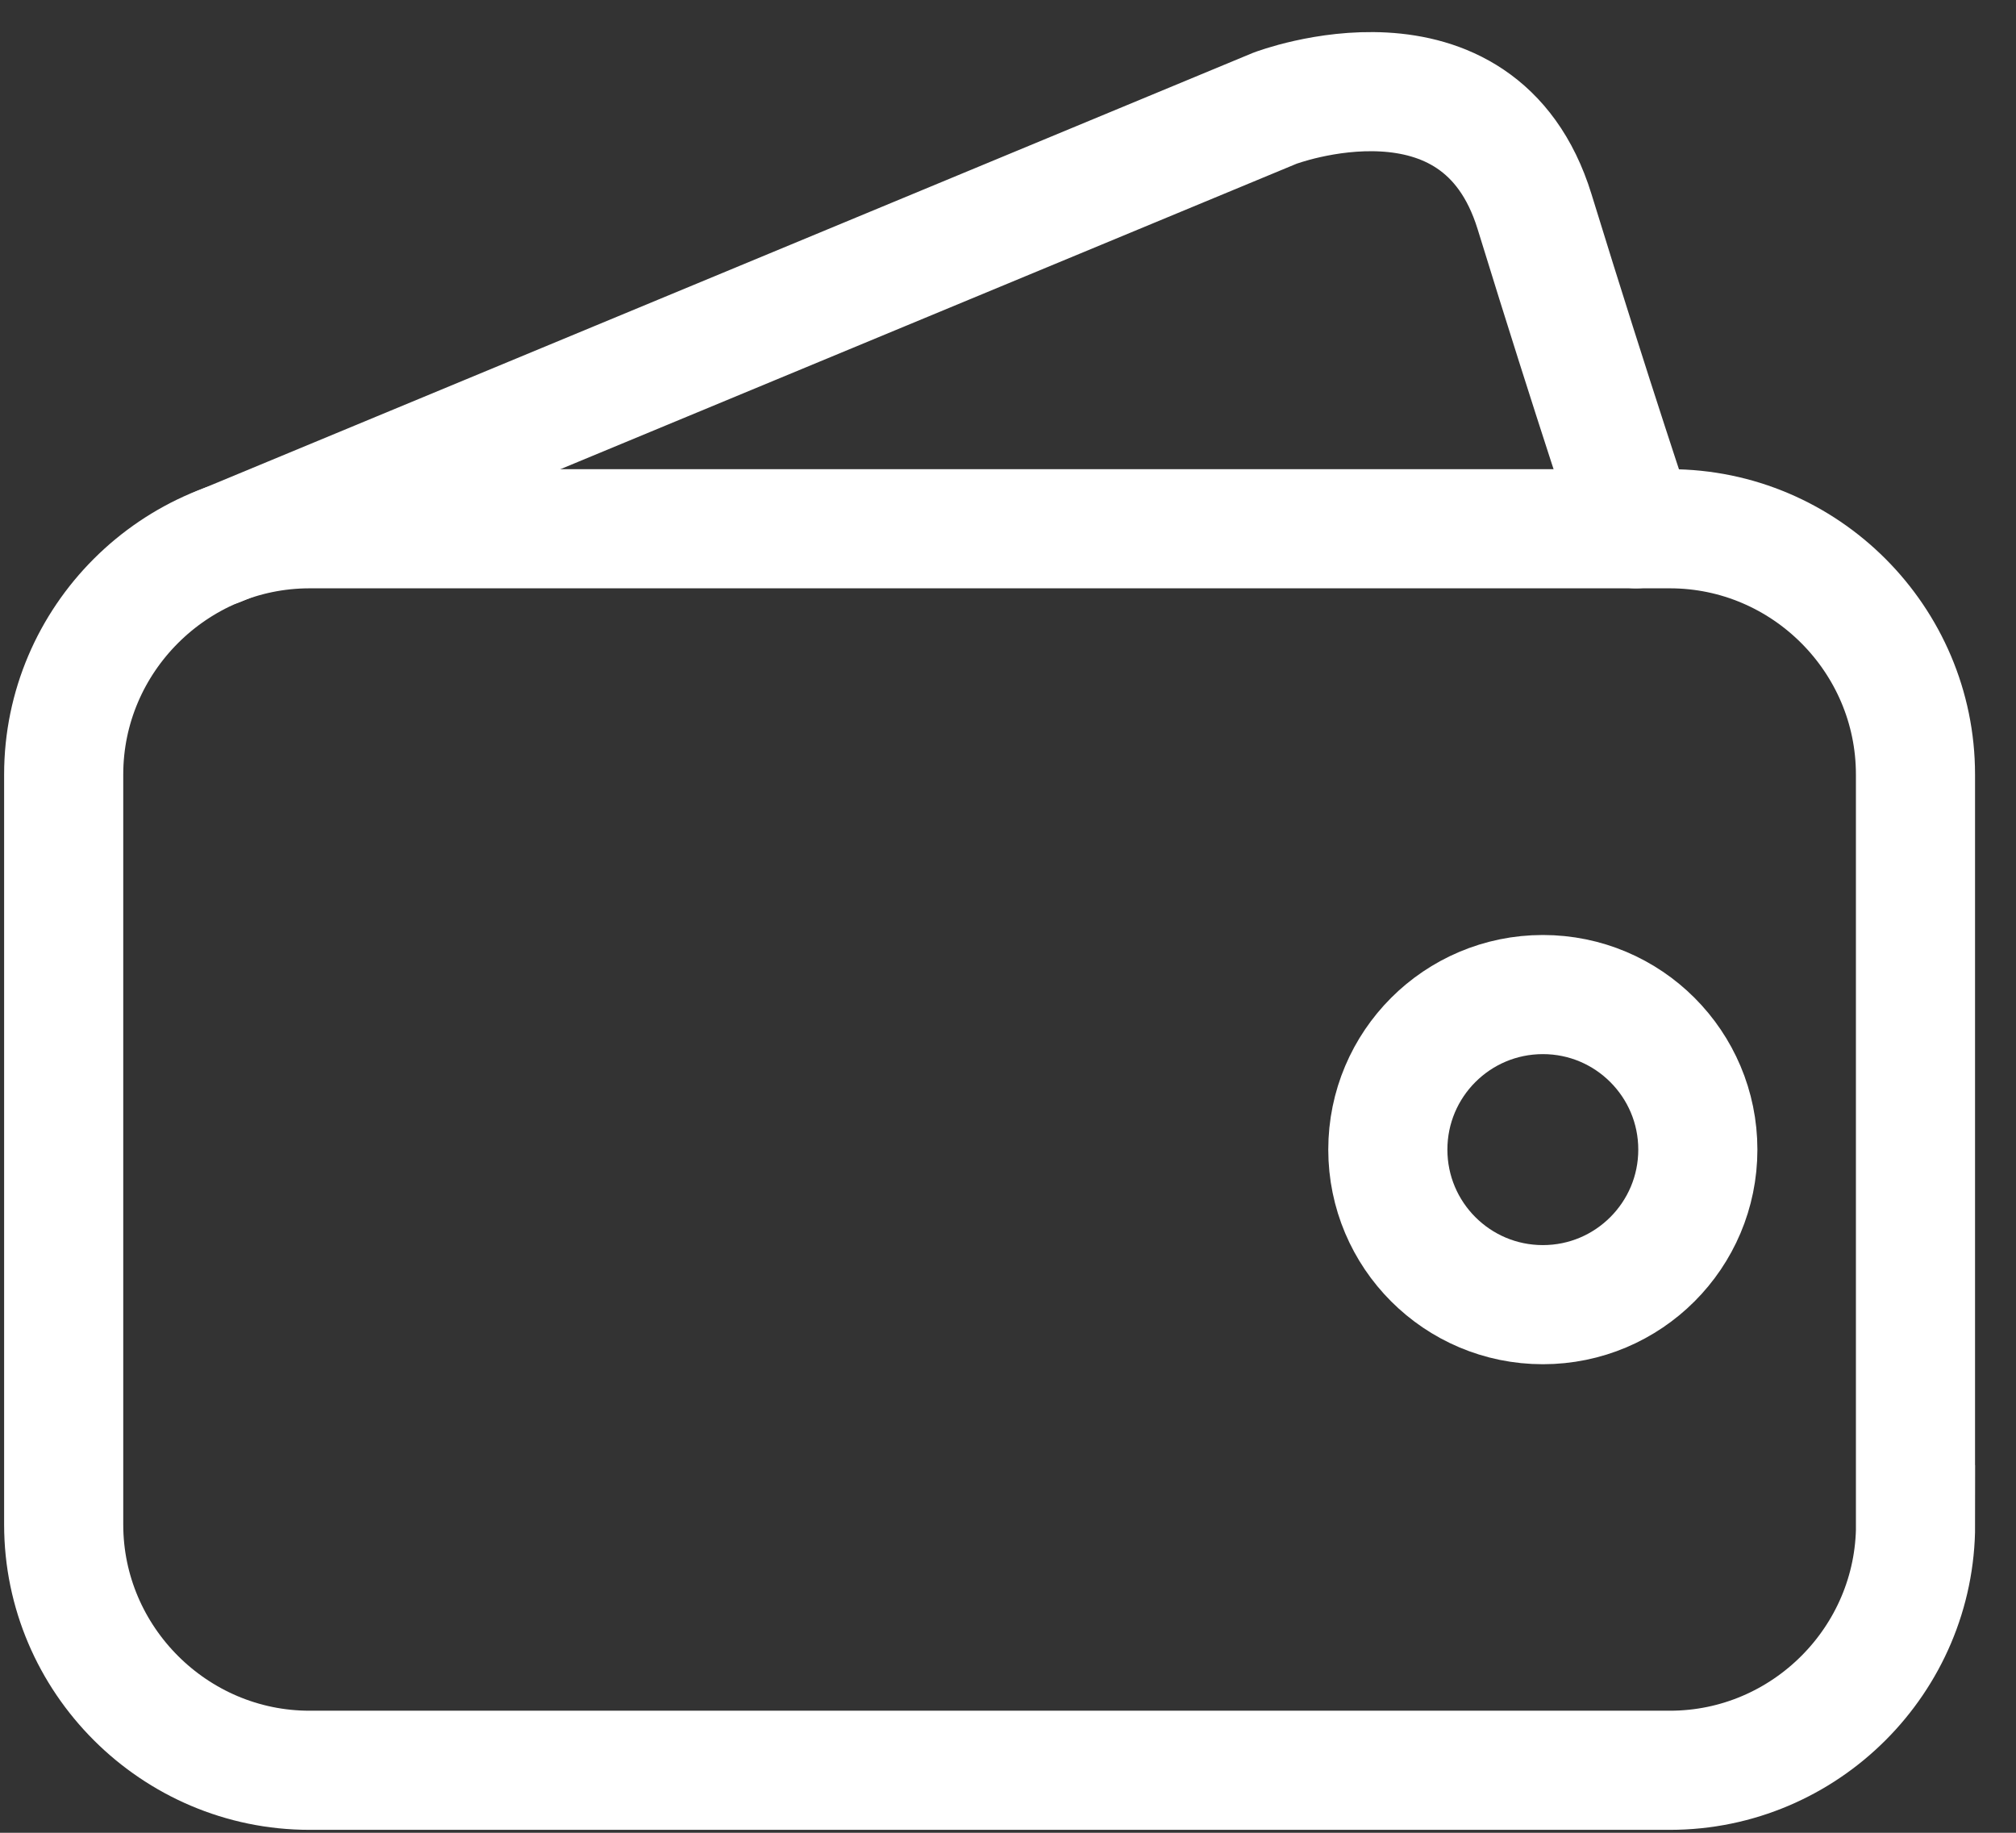 <svg width="22" height="20" viewBox="0 0 22 20" fill="none" xmlns="http://www.w3.org/2000/svg">
<rect x="0" y="0" width="22" height="20" fill="#333333" stroke="none"/>
<path d="M20.904 16.637C20.904 18.112 19.698 19.318 18.223 19.318H3.378C1.903 19.318 0.695 18.111 0.695 16.637V8.451C0.695 6.977 1.903 5.77 3.378 5.77H18.223C19.698 5.77 20.903 6.977 20.903 8.451V16.637H20.904Z" stroke="white" stroke-width="1.3" stroke-miterlimit="10" stroke-linecap="round"/>
<path d="M2.38 5.966L13.913 1.181C13.913 1.181 16.136 0.333 16.746 2.309C17.405 4.448 17.853 5.77 17.853 5.77" stroke="white" stroke-width="1.3" stroke-miterlimit="10" stroke-linecap="round"/>
<path d="M16.837 14.237C17.771 14.237 18.528 13.479 18.528 12.545C18.528 11.611 17.771 10.853 16.837 10.853C15.902 10.853 15.145 11.611 15.145 12.545C15.145 13.479 15.902 14.237 16.837 14.237Z" stroke="white" stroke-width="1.3" stroke-miterlimit="10" stroke-linecap="round"/>
</svg>
